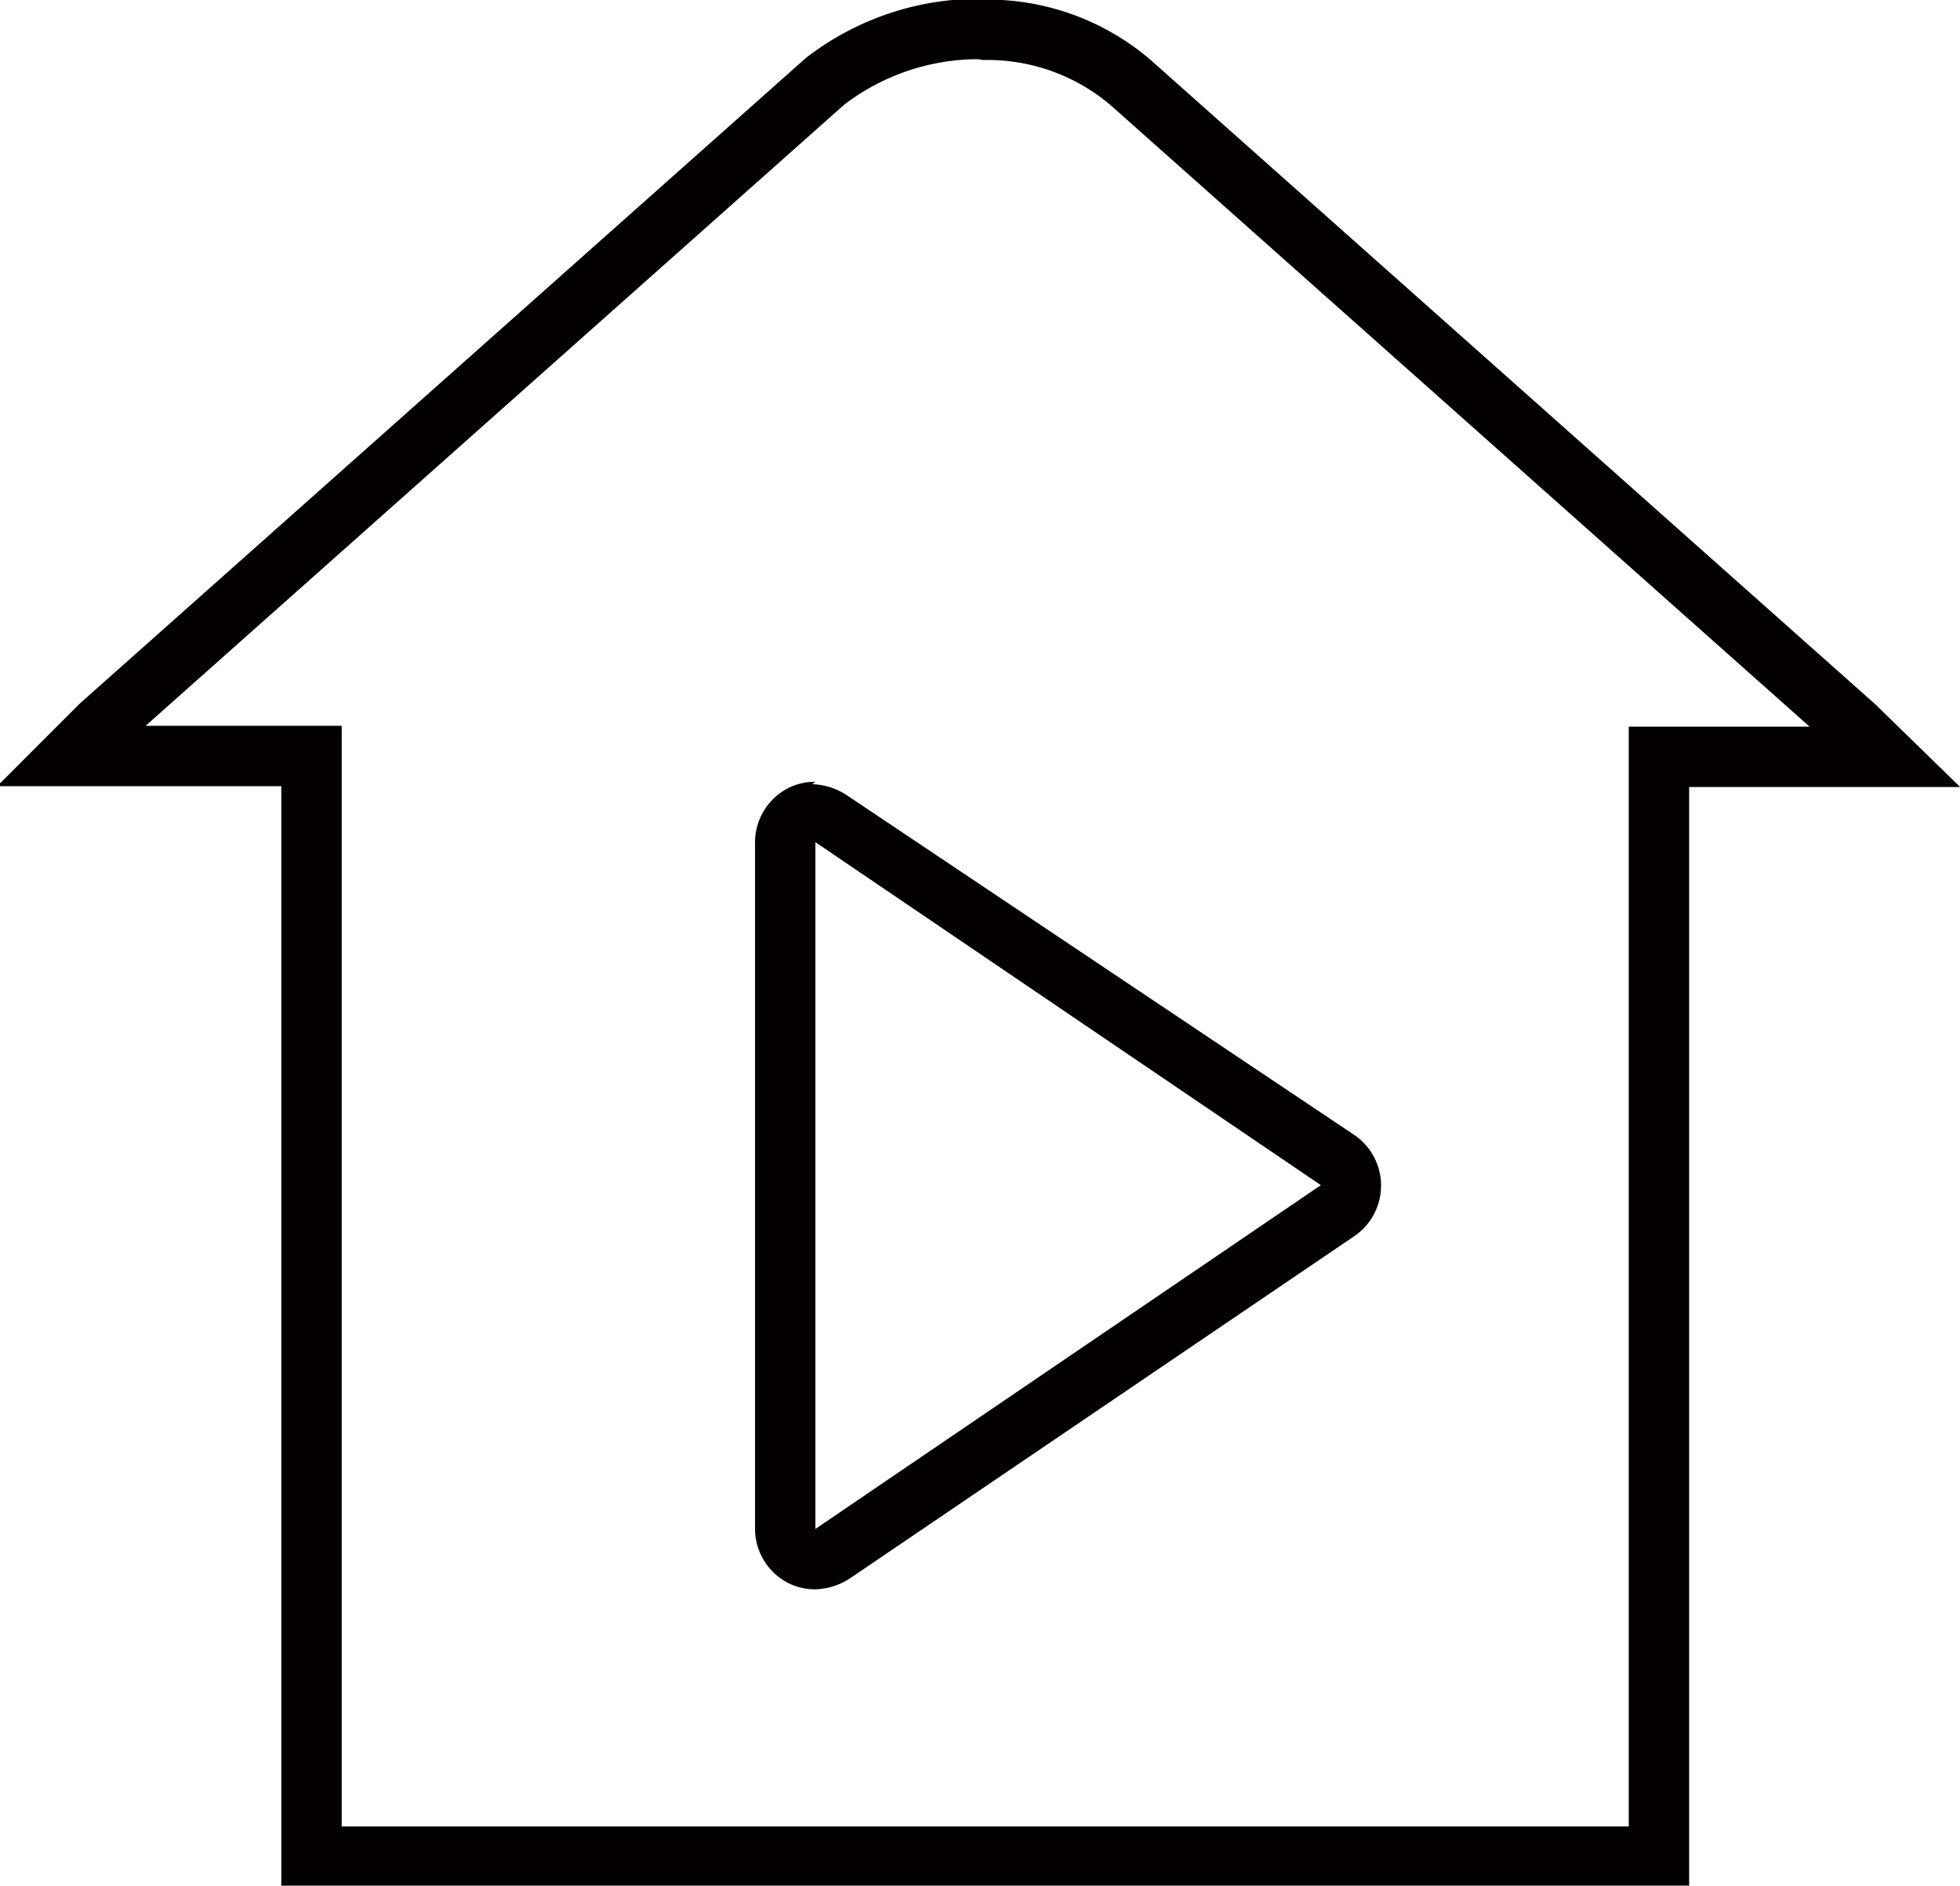 <svg id="图层_1" data-name="图层 1" xmlns="http://www.w3.org/2000/svg" viewBox="0 0 24.35 23.42"><defs><style>.cls-1{fill:#040000;}.cls-2{fill:none;stroke:#040000;stroke-miterlimit:8;stroke-width:0.75px;fill-rule:evenodd;}</style></defs><title>video</title><path class="cls-1" d="M426.62,326l6.28,4.26-6.28,4.27V326m0-.75a.74.74,0,0,0-.36.09.76.76,0,0,0-.39.66v8.53a.76.76,0,0,0,.39.66.74.74,0,0,0,.36.09.83.83,0,0,0,.42-.13l6.28-4.26a.76.76,0,0,0,0-1.25L427,325.41a.83.83,0,0,0-.42-.13Z" transform="translate(-416.49 -315.54)"/><path class="cls-2" d="M428.73,315.91a2.74,2.74,0,0,1,1.8.65l9,8,.39.38H437.1v13.66H420.36V324.93h-3l.38-.38,9-8a3.13,3.13,0,0,1,1.93-.65Z" transform="translate(-416.49 -315.54)"/></svg>